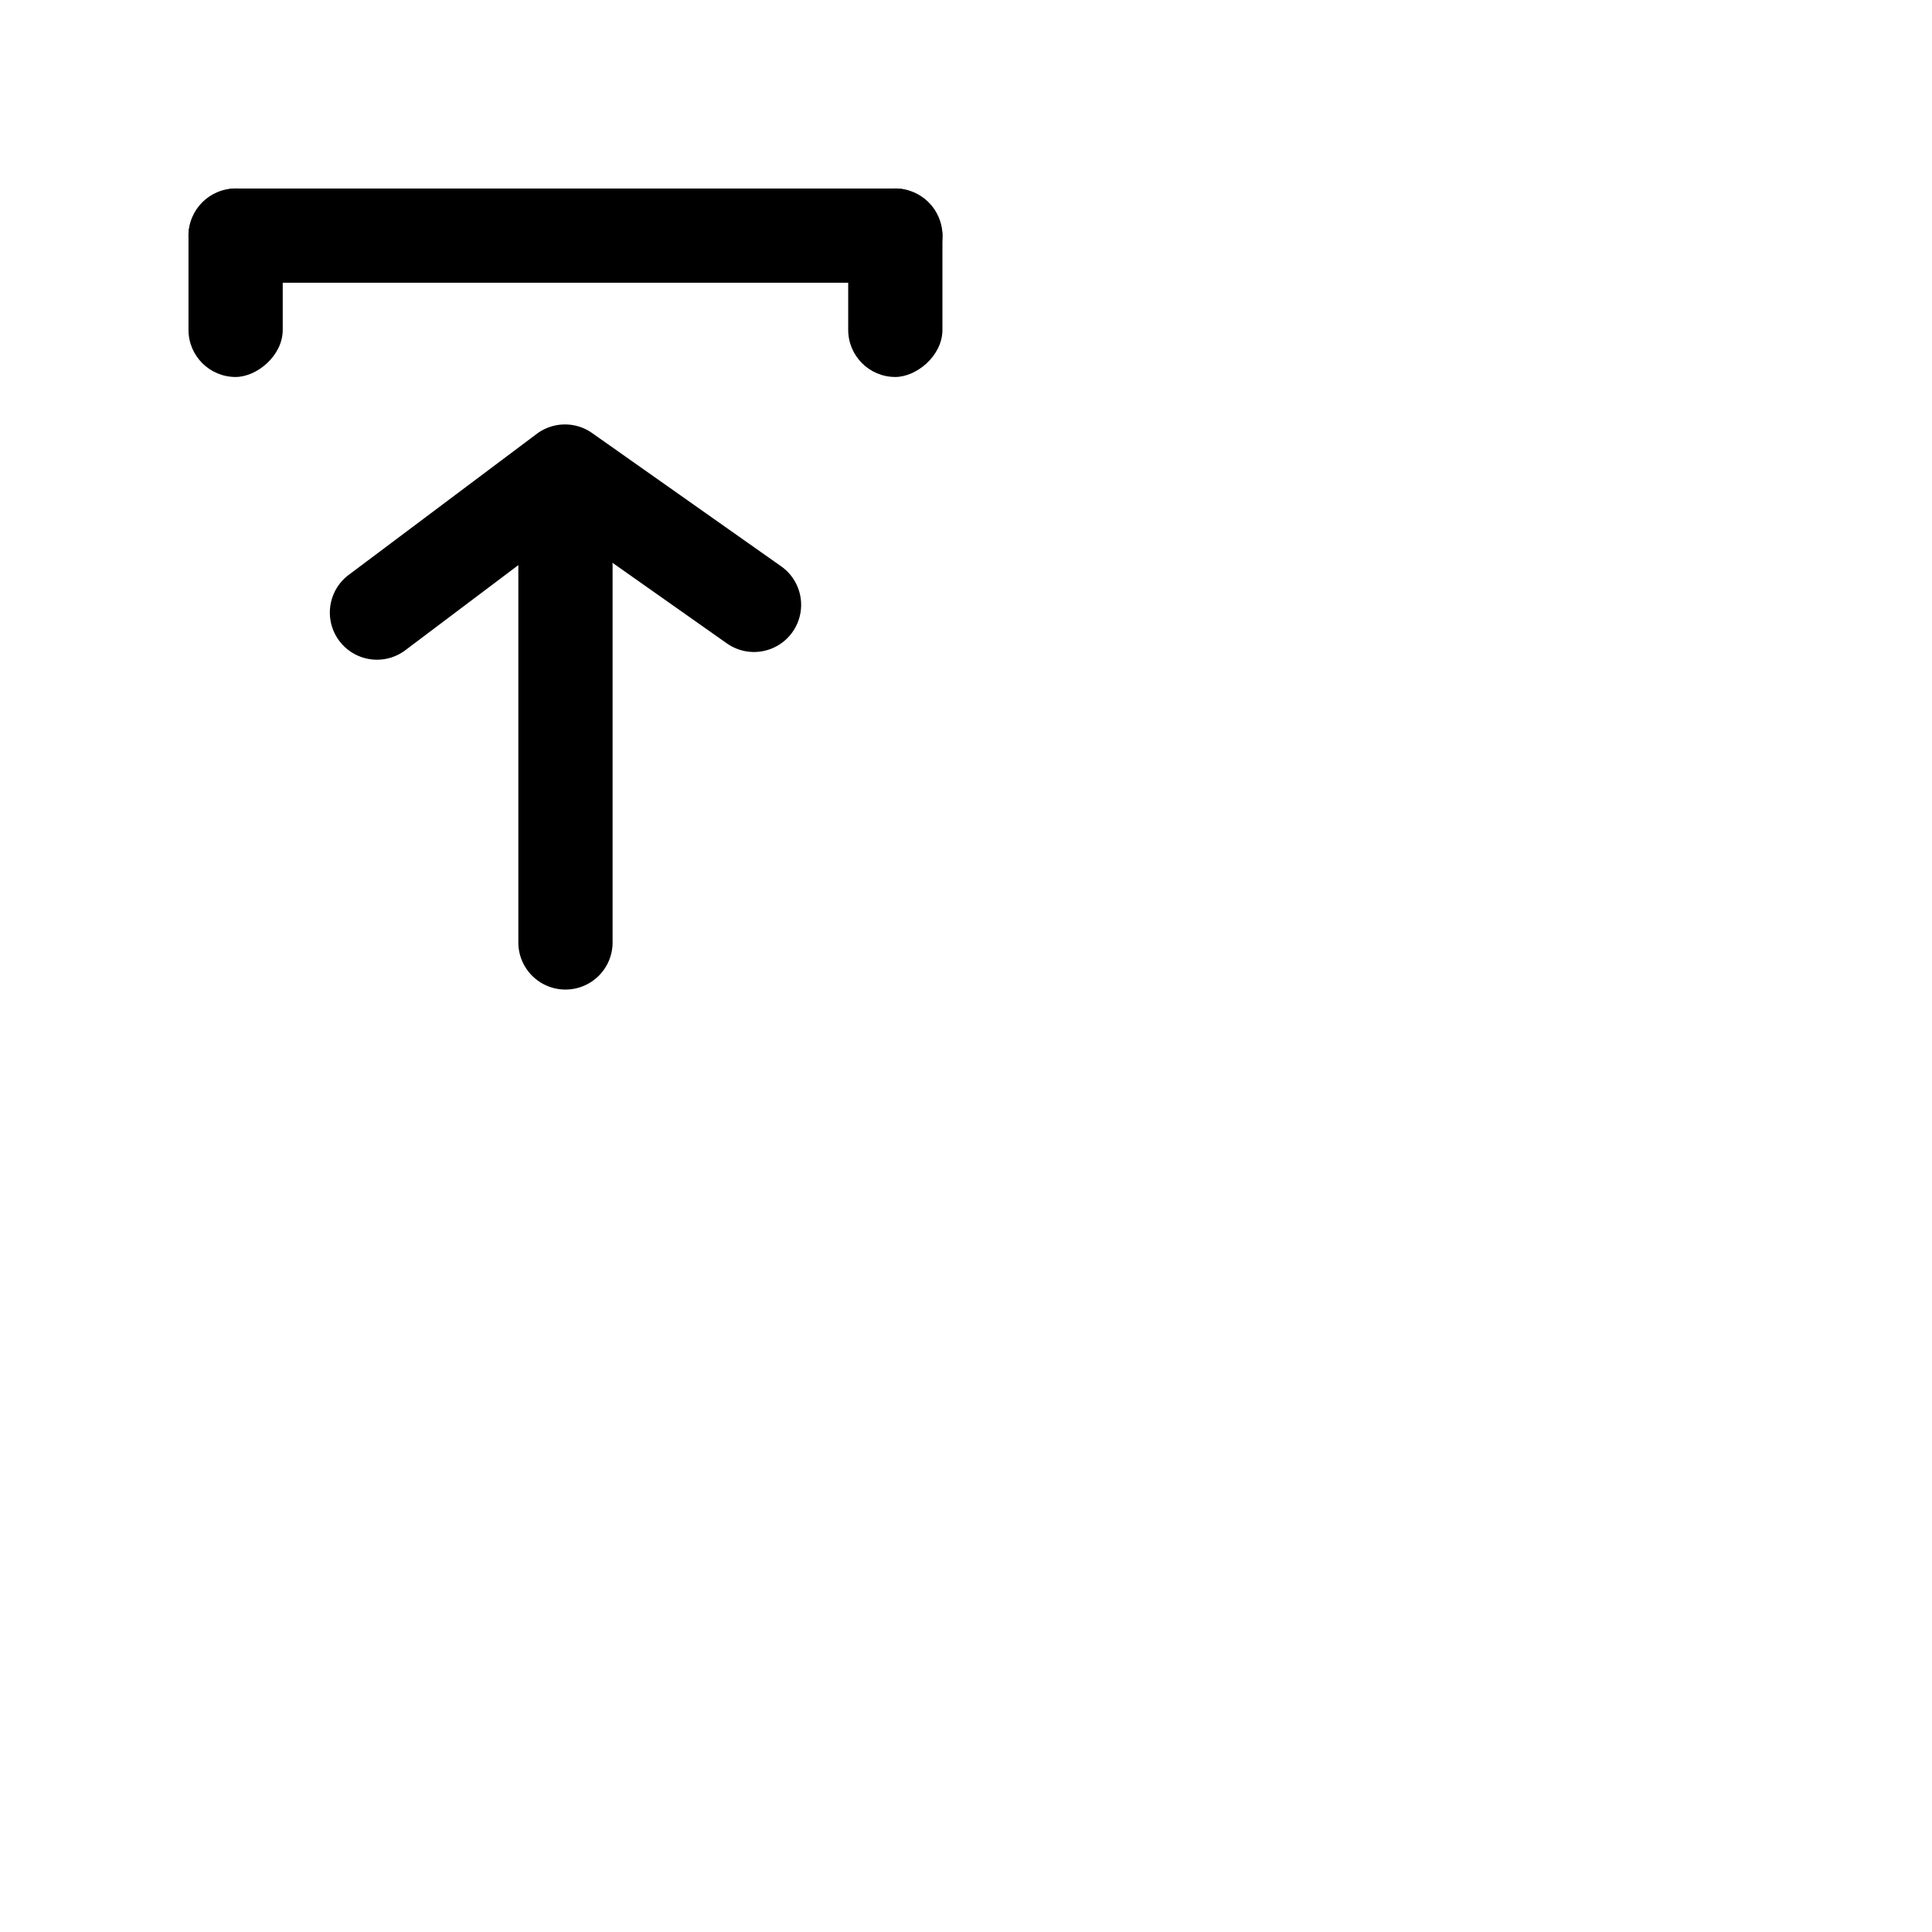 <svg xmlns="http://www.w3.org/2000/svg" width="41" height="41" viewBox="0 0 41 41"><g data-name="Layer 2"><g data-name="upload"><rect width="24" height="24" transform="rotate(180 12 12)" opacity="0"/><rect x="4" y="4" width="16" height="2" rx="1" ry="1" transform="rotate(180 12 5)"/><rect x="17" y="5" width="4" height="2" rx="1" ry="1" transform="rotate(90 19 6)"/><rect x="3" y="5" width="4" height="2" rx="1" ry="1" transform="rotate(90 5 6)"/><path d="M8 14a1 1 0 0 1-.8-.4 1 1 0 0 1 .2-1.4l4-3a1 1 0 0 1 1.18 0l4 2.82a1 1 0 0 1 .24 1.39 1 1 0 0 1-1.4.24L12 11.24 8.6 13.8a1 1 0 0 1-.6.2z"/><path d="M12 21a1 1 0 0 1-1-1v-8a1 1 0 0 1 2 0v8a1 1 0 0 1-1 1z"/></g></g></svg>